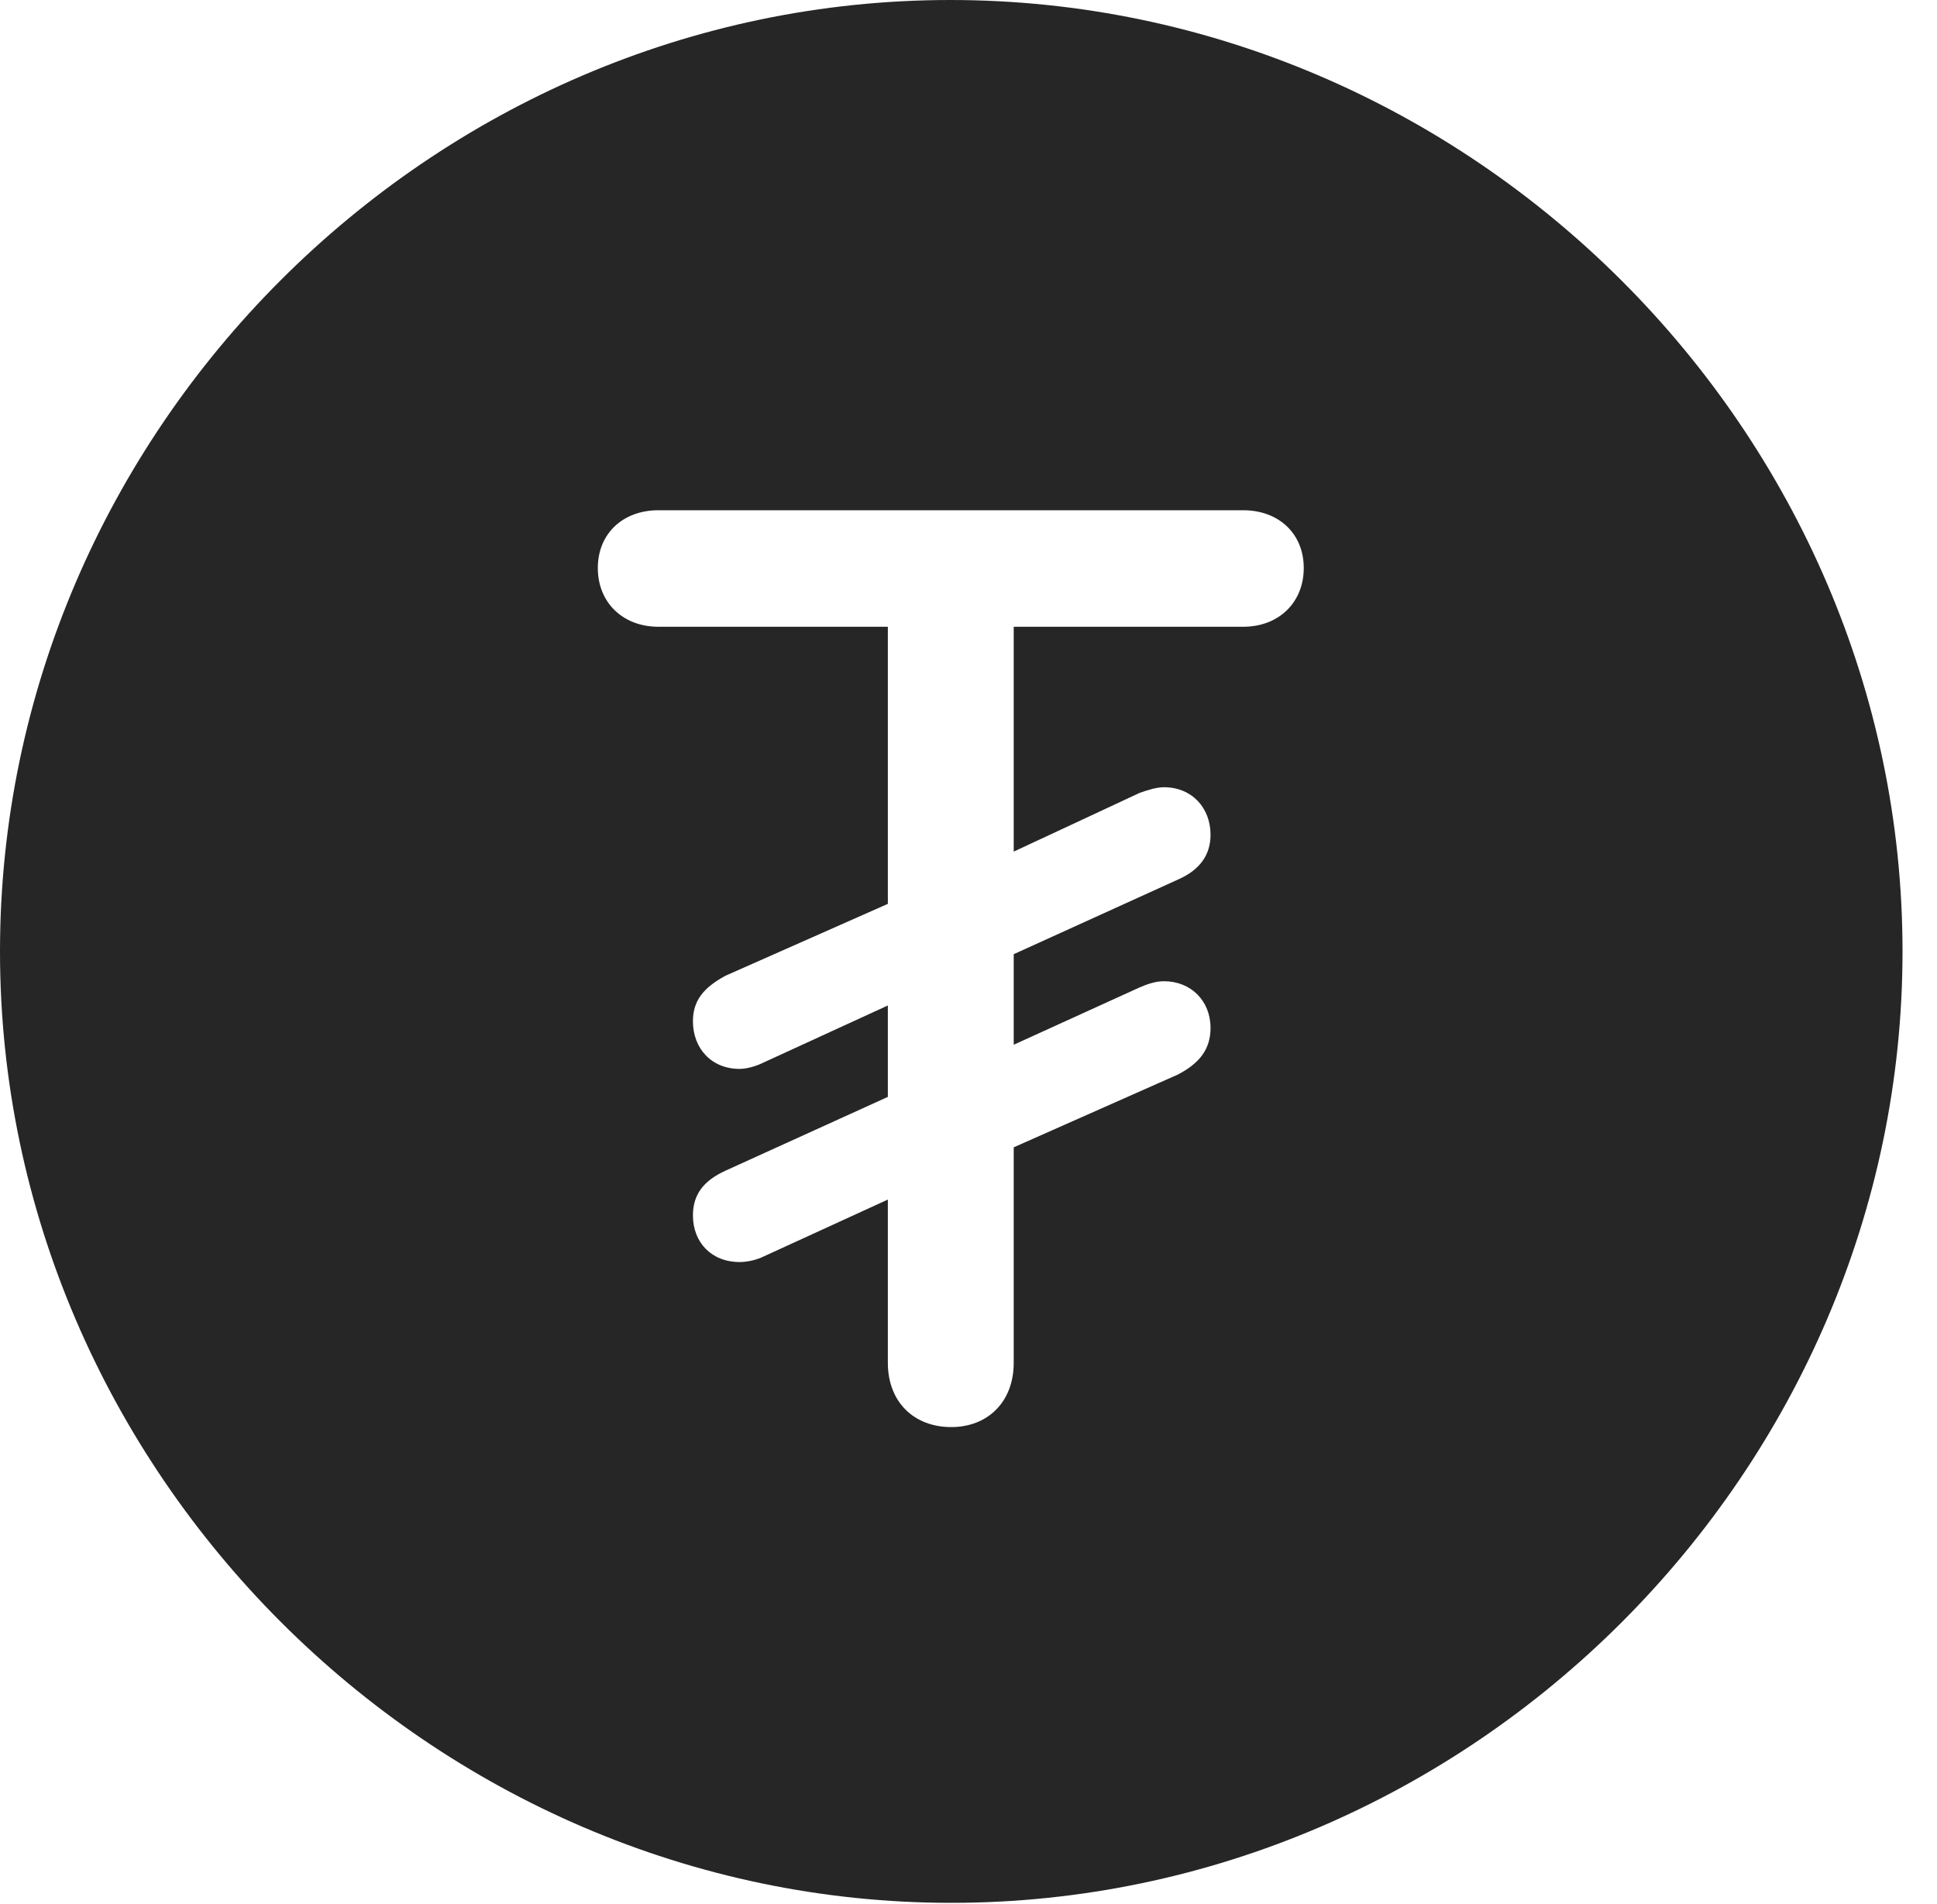 <?xml version="1.0" encoding="UTF-8"?>
<!--Generator: Apple Native CoreSVG 232.5-->
<!DOCTYPE svg
PUBLIC "-//W3C//DTD SVG 1.1//EN"
       "http://www.w3.org/Graphics/SVG/1.1/DTD/svg11.dtd">
<svg version="1.1" xmlns="http://www.w3.org/2000/svg" xmlns:xlink="http://www.w3.org/1999/xlink" width="20.283" height="19.932">
 <g>
  <rect height="19.932" opacity="0" width="20.283" x="0" y="0"/>
  <path d="M19.922 9.961C19.922 15.4 15.41 19.922 9.961 19.922C4.521 19.922 0 15.4 0 9.961C0 4.512 4.512 0 9.951 0C15.4 0 19.922 4.512 19.922 9.961ZM6.895 5.342C6.523 5.342 6.26 5.586 6.26 5.947C6.26 6.309 6.523 6.562 6.895 6.562L9.297 6.562L9.297 9.463L7.598 10.215C7.363 10.342 7.256 10.479 7.256 10.693C7.256 10.977 7.451 11.191 7.744 11.191C7.822 11.191 7.92 11.162 7.998 11.123L9.297 10.527L9.297 11.484L7.598 12.256C7.363 12.363 7.256 12.51 7.256 12.725C7.256 13.008 7.451 13.213 7.744 13.213C7.822 13.213 7.92 13.193 7.998 13.154L9.297 12.559L9.297 14.268C9.297 14.678 9.57 14.941 9.961 14.941C10.342 14.941 10.615 14.678 10.615 14.268L10.615 12.012L12.334 11.25C12.559 11.133 12.676 10.986 12.676 10.762C12.676 10.479 12.471 10.273 12.188 10.273C12.1 10.273 12.012 10.303 11.924 10.342L10.615 10.938L10.615 9.99L12.334 9.209C12.559 9.111 12.676 8.955 12.676 8.74C12.676 8.457 12.48 8.242 12.188 8.242C12.109 8.242 12.021 8.271 11.934 8.301L10.615 8.916L10.615 6.562L13.018 6.562C13.389 6.562 13.652 6.309 13.652 5.947C13.652 5.586 13.389 5.342 13.018 5.342Z" fill="#000000" fill-opacity="0.85"/>
 </g>
</svg>
